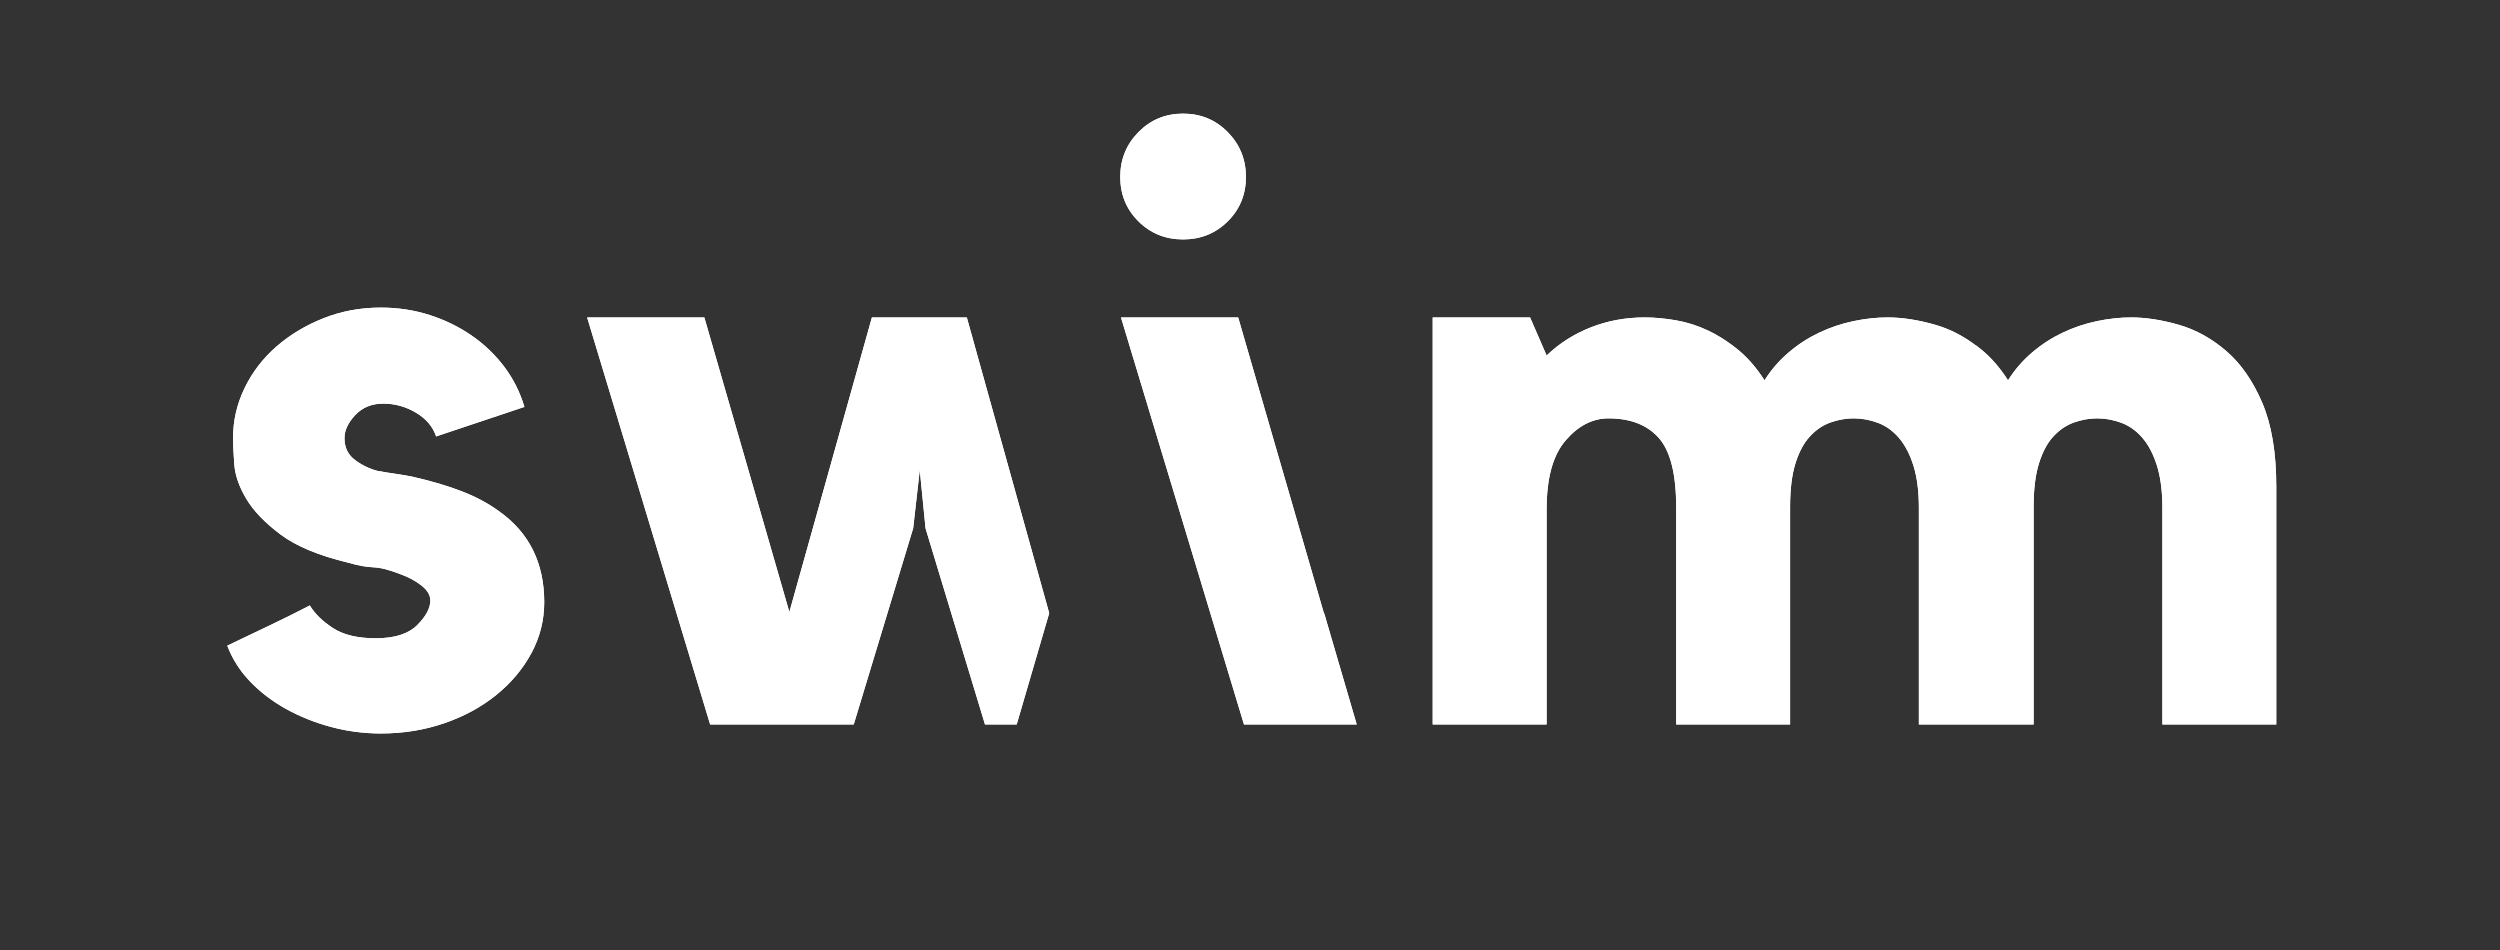 <svg width="121" height="46" viewBox="0 0 121 46" fill="none" xmlns="http://www.w3.org/2000/svg">
<rect x="0" y="0" width="121" height="46" fill="#333333" stroke="none"/>
<path fill-rule="evenodd" clip-rule="evenodd" d="M57.262 5.5C56.407 5.5 55.687 5.798 55.1 6.395C54.513 6.992 54.22 7.715 54.22 8.564C54.22 9.413 54.513 10.13 55.1 10.713C55.687 11.297 56.407 11.588 57.262 11.588C58.115 11.588 58.836 11.297 59.423 10.713C60.01 10.13 60.303 9.413 60.303 8.564C60.303 7.715 60.01 6.992 59.423 6.395C58.836 5.798 58.115 5.5 57.262 5.5ZM109.493 19.495C109.04 18.436 108.46 17.602 107.755 16.993C107.049 16.384 106.283 15.96 105.458 15.722C104.632 15.484 103.86 15.364 103.141 15.364C102.608 15.364 102.055 15.425 101.483 15.545C100.91 15.665 100.357 15.852 99.825 16.105C99.292 16.359 98.799 16.679 98.347 17.067C97.894 17.454 97.508 17.901 97.188 18.408C96.815 17.821 96.395 17.334 95.93 16.946C95.833 16.866 95.735 16.791 95.637 16.717V16.725C95.025 16.259 94.37 15.923 93.672 15.722C92.846 15.484 92.074 15.364 91.355 15.364C90.822 15.364 90.269 15.425 89.697 15.545C89.124 15.665 88.571 15.852 88.039 16.105C87.506 16.359 87.013 16.679 86.561 17.067C86.108 17.454 85.722 17.901 85.402 18.408C85.029 17.821 84.609 17.334 84.144 16.946C84.047 16.866 83.95 16.791 83.851 16.717C83.475 16.434 83.087 16.196 82.686 16.005C82.18 15.765 81.66 15.598 81.128 15.505C80.595 15.412 80.089 15.364 79.609 15.364C78.677 15.364 77.805 15.525 76.993 15.845C76.18 16.166 75.468 16.619 74.856 17.206L74.056 15.364H69.342V35.063H74.856V24.646C74.856 23.141 75.161 22.032 75.774 21.319C76.387 20.606 77.079 20.249 77.852 20.249C78.917 20.249 79.729 20.567 80.289 21.2C80.848 21.834 81.128 22.956 81.128 24.567V35.063H83.851H86.641V24.527C86.641 23.682 86.727 22.983 86.9 22.428C87.073 21.873 87.306 21.438 87.6 21.121C87.892 20.804 88.225 20.579 88.598 20.447C88.971 20.316 89.344 20.249 89.717 20.249C90.116 20.249 90.509 20.322 90.895 20.467C91.281 20.612 91.621 20.857 91.914 21.2C92.207 21.544 92.44 21.992 92.613 22.547C92.786 23.102 92.873 23.775 92.873 24.567V35.063H95.637H98.386H98.427V24.527C98.427 23.682 98.513 22.983 98.686 22.428C98.859 21.873 99.092 21.438 99.385 21.121C99.678 20.804 100.011 20.579 100.384 20.447C100.757 20.316 101.129 20.249 101.503 20.249C101.902 20.249 102.295 20.322 102.681 20.467C103.067 20.612 103.407 20.857 103.7 21.2C103.993 21.544 104.226 21.992 104.399 22.547C104.572 23.102 104.659 23.775 104.659 24.567V35.063H110.172V23.546C110.172 21.904 109.945 20.554 109.493 19.495ZM62.454 24.079L61.642 21.279L59.928 15.364H54.255L57.246 25.262L60.208 35.063H65.665L64.09 29.677L64.083 29.701L62.454 24.079ZM42.2 15.364L38.205 29.622L34.09 15.364H28.417L34.37 35.063H41.321L44.197 25.571L44.517 22.752L44.796 25.571L47.673 35.063H49.208L50.782 29.677L46.794 15.364H42.2ZM22.366 23.784C23.045 24.049 23.637 24.367 24.144 24.737C25.608 25.77 26.341 27.239 26.341 29.145C26.341 30.019 26.134 30.84 25.722 31.608C25.308 32.376 24.743 33.051 24.024 33.633C23.305 34.216 22.466 34.673 21.507 35.003C20.548 35.334 19.522 35.5 18.431 35.5C17.605 35.5 16.799 35.394 16.014 35.182C15.228 34.971 14.502 34.679 13.837 34.309C13.17 33.938 12.591 33.494 12.098 32.978C11.605 32.462 11.24 31.886 11 31.25C11.612 30.959 12.291 30.635 13.037 30.277C13.783 29.92 14.436 29.596 14.995 29.304C15.235 29.702 15.607 30.066 16.114 30.397C16.619 30.728 17.312 30.893 18.191 30.893C19.096 30.893 19.762 30.681 20.189 30.258C20.614 29.834 20.828 29.437 20.828 29.066C20.828 28.802 20.681 28.557 20.388 28.331C20.095 28.107 19.762 27.928 19.39 27.795C18.857 27.584 18.417 27.471 18.071 27.458C17.725 27.445 17.325 27.372 16.873 27.239C15.434 26.895 14.336 26.439 13.577 25.869C12.818 25.3 12.265 24.724 11.919 24.141C11.572 23.559 11.379 23.003 11.339 22.473C11.3 21.944 11.28 21.52 11.28 21.203C11.28 20.355 11.466 19.548 11.839 18.78C12.211 18.012 12.724 17.344 13.377 16.774C14.029 16.205 14.788 15.749 15.654 15.404C16.52 15.06 17.445 14.888 18.431 14.888C19.256 14.888 20.042 15.007 20.788 15.245C21.533 15.483 22.212 15.815 22.825 16.238C23.438 16.662 23.964 17.165 24.403 17.747C24.843 18.33 25.169 18.978 25.382 19.694L21.108 21.123C20.948 20.646 20.621 20.263 20.129 19.971C19.635 19.68 19.11 19.535 18.55 19.535C17.991 19.535 17.538 19.72 17.192 20.091C16.846 20.462 16.673 20.832 16.673 21.203C16.673 21.653 16.839 22.004 17.172 22.255C17.505 22.507 17.872 22.686 18.271 22.791C18.564 22.845 18.85 22.89 19.13 22.93C19.409 22.97 19.682 23.016 19.949 23.069C20.881 23.281 21.687 23.52 22.366 23.784Z" fill="white"/>
<path fill-rule="evenodd" clip-rule="evenodd" d="M57.262 5.5C56.407 5.5 55.687 5.798 55.1 6.395C54.513 6.992 54.22 7.715 54.22 8.564C54.22 9.413 54.513 10.13 55.1 10.713C55.687 11.297 56.407 11.588 57.262 11.588C58.115 11.588 58.836 11.297 59.423 10.713C60.01 10.13 60.303 9.413 60.303 8.564C60.303 7.715 60.01 6.992 59.423 6.395C58.836 5.798 58.115 5.5 57.262 5.5ZM109.493 19.495C109.04 18.436 108.46 17.602 107.755 16.993C107.049 16.384 106.283 15.96 105.458 15.722C104.632 15.484 103.86 15.364 103.141 15.364C102.608 15.364 102.055 15.425 101.483 15.545C100.91 15.665 100.357 15.852 99.825 16.105C99.292 16.359 98.799 16.679 98.347 17.067C97.894 17.454 97.508 17.901 97.188 18.408C96.815 17.821 96.395 17.334 95.93 16.946C95.833 16.866 95.735 16.791 95.637 16.717V16.725C95.025 16.259 94.37 15.923 93.672 15.722C92.846 15.484 92.074 15.364 91.355 15.364C90.822 15.364 90.269 15.425 89.697 15.545C89.124 15.665 88.571 15.852 88.039 16.105C87.506 16.359 87.013 16.679 86.561 17.067C86.108 17.454 85.722 17.901 85.402 18.408C85.029 17.821 84.609 17.334 84.144 16.946C84.047 16.866 83.95 16.791 83.851 16.717C83.475 16.434 83.087 16.196 82.686 16.005C82.18 15.765 81.66 15.598 81.128 15.505C80.595 15.412 80.089 15.364 79.609 15.364C78.677 15.364 77.805 15.525 76.993 15.845C76.18 16.166 75.468 16.619 74.856 17.206L74.056 15.364H69.342V35.063H74.856V24.646C74.856 23.141 75.161 22.032 75.774 21.319C76.387 20.606 77.079 20.249 77.852 20.249C78.917 20.249 79.729 20.567 80.289 21.2C80.848 21.834 81.128 22.956 81.128 24.567V35.063H83.851H86.641V24.527C86.641 23.682 86.727 22.983 86.9 22.428C87.073 21.873 87.306 21.438 87.6 21.121C87.892 20.804 88.225 20.579 88.598 20.447C88.971 20.316 89.344 20.249 89.717 20.249C90.116 20.249 90.509 20.322 90.895 20.467C91.281 20.612 91.621 20.857 91.914 21.2C92.207 21.544 92.44 21.992 92.613 22.547C92.786 23.102 92.873 23.775 92.873 24.567V35.063H95.637H98.386H98.427V24.527C98.427 23.682 98.513 22.983 98.686 22.428C98.859 21.873 99.092 21.438 99.385 21.121C99.678 20.804 100.011 20.579 100.384 20.447C100.757 20.316 101.129 20.249 101.503 20.249C101.902 20.249 102.295 20.322 102.681 20.467C103.067 20.612 103.407 20.857 103.7 21.2C103.993 21.544 104.226 21.992 104.399 22.547C104.572 23.102 104.659 23.775 104.659 24.567V35.063H110.172V23.546C110.172 21.904 109.945 20.554 109.493 19.495ZM62.454 24.079L61.642 21.279L59.928 15.364H54.255L57.246 25.262L60.208 35.063H65.665L64.09 29.677L64.083 29.701L62.454 24.079ZM42.2 15.364L38.205 29.622L34.09 15.364H28.417L34.37 35.063H41.321L44.197 25.571L44.517 22.752L44.796 25.571L47.673 35.063H49.208L50.782 29.677L46.794 15.364H42.2ZM22.366 23.784C23.045 24.049 23.637 24.367 24.144 24.737C25.608 25.77 26.341 27.239 26.341 29.145C26.341 30.019 26.134 30.84 25.722 31.608C25.308 32.376 24.743 33.051 24.024 33.633C23.305 34.216 22.466 34.673 21.507 35.003C20.548 35.334 19.522 35.5 18.431 35.5C17.605 35.5 16.799 35.394 16.014 35.182C15.228 34.971 14.502 34.679 13.837 34.309C13.17 33.938 12.591 33.494 12.098 32.978C11.605 32.462 11.24 31.886 11 31.25C11.612 30.959 12.291 30.635 13.037 30.277C13.783 29.92 14.436 29.596 14.995 29.304C15.235 29.702 15.607 30.066 16.114 30.397C16.619 30.728 17.312 30.893 18.191 30.893C19.096 30.893 19.762 30.681 20.189 30.258C20.614 29.834 20.828 29.437 20.828 29.066C20.828 28.802 20.681 28.557 20.388 28.331C20.095 28.107 19.762 27.928 19.39 27.795C18.857 27.584 18.417 27.471 18.071 27.458C17.725 27.445 17.325 27.372 16.873 27.239C15.434 26.895 14.336 26.439 13.577 25.869C12.818 25.3 12.265 24.724 11.919 24.141C11.572 23.559 11.379 23.003 11.339 22.473C11.3 21.944 11.28 21.52 11.28 21.203C11.28 20.355 11.466 19.548 11.839 18.78C12.211 18.012 12.724 17.344 13.377 16.774C14.029 16.205 14.788 15.749 15.654 15.404C16.52 15.06 17.445 14.888 18.431 14.888C19.256 14.888 20.042 15.007 20.788 15.245C21.533 15.483 22.212 15.815 22.825 16.238C23.438 16.662 23.964 17.165 24.403 17.747C24.843 18.33 25.169 18.978 25.382 19.694L21.108 21.123C20.948 20.646 20.621 20.263 20.129 19.971C19.635 19.68 19.11 19.535 18.55 19.535C17.991 19.535 17.538 19.72 17.192 20.091C16.846 20.462 16.673 20.832 16.673 21.203C16.673 21.653 16.839 22.004 17.172 22.255C17.505 22.507 17.872 22.686 18.271 22.791C18.564 22.845 18.85 22.89 19.13 22.93C19.409 22.97 19.682 23.016 19.949 23.069C20.881 23.281 21.687 23.52 22.366 23.784Z" fill="white"/>
</svg>

